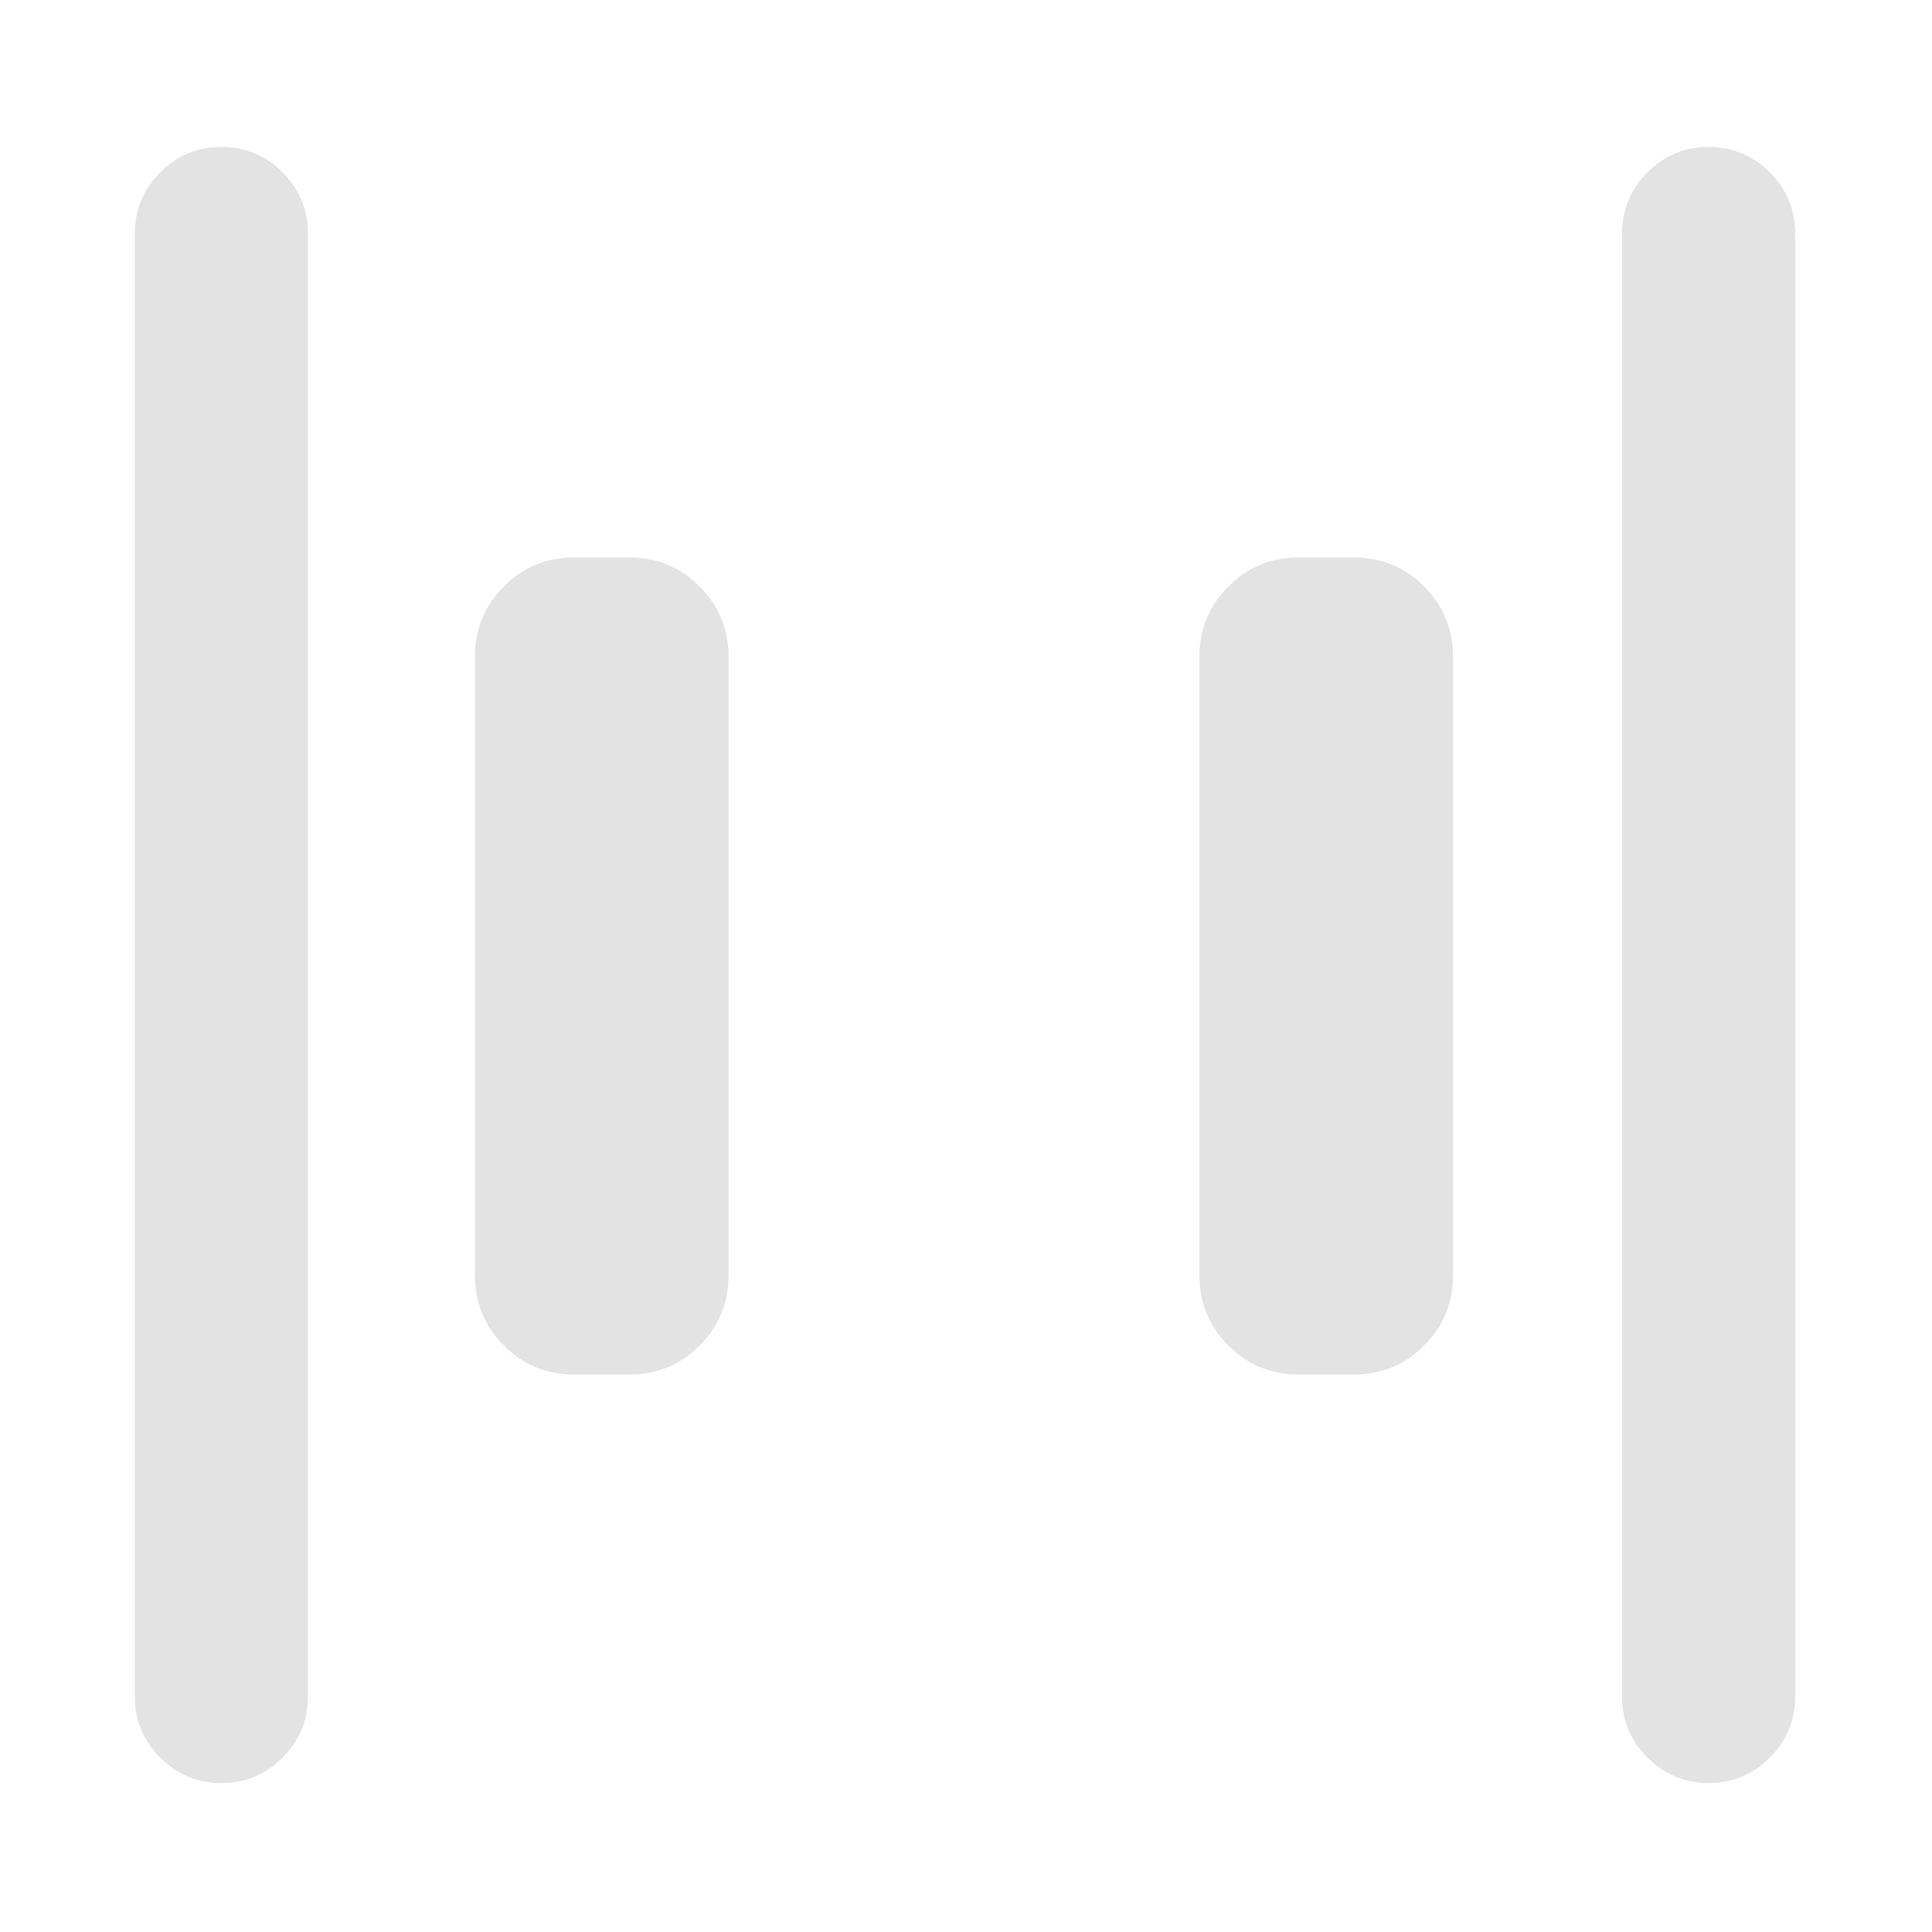 <svg xmlns="http://www.w3.org/2000/svg" height="24px" viewBox="0 -960 960 960" width="24px" fill="#e3e3e3"><path d="M645.15-277q-20.36 0-34.76-14.39Q596-305.79 596-326.15v-307.7q0-20.36 14.39-34.76Q624.79-683 645.15-683h27.7q20.36 0 34.76 14.39Q722-654.21 722-633.85v307.7q0 20.36-14.39 34.76Q693.21-277 672.85-277h-27.7Zm-360 0q-20.36 0-34.76-14.39Q236-305.79 236-326.15v-307.7q0-20.36 14.39-34.76Q264.79-683 285.15-683h27.7q20.36 0 34.76 14.39Q362-654.21 362-633.85v307.7q0 20.36-14.39 34.76Q333.21-277 312.85-277h-27.7ZM848.99-74q-17.76 0-30.37-12.63Q806-99.25 806-117v-727q0-17.75 12.63-30.37Q831.26-887 849.01-887q17.76 0 30.37 12.63Q892-861.75 892-844v727q0 17.75-12.63 30.37Q866.74-74 848.99-74Zm-739 0q-17.76 0-30.37-12.63Q67-99.25 67-117v-727q0-17.75 12.63-30.37Q92.26-887 110.01-887q17.76 0 30.37 12.63Q153-861.75 153-844v727q0 17.75-12.63 30.37Q127.74-74 109.99-74Z"/></svg>